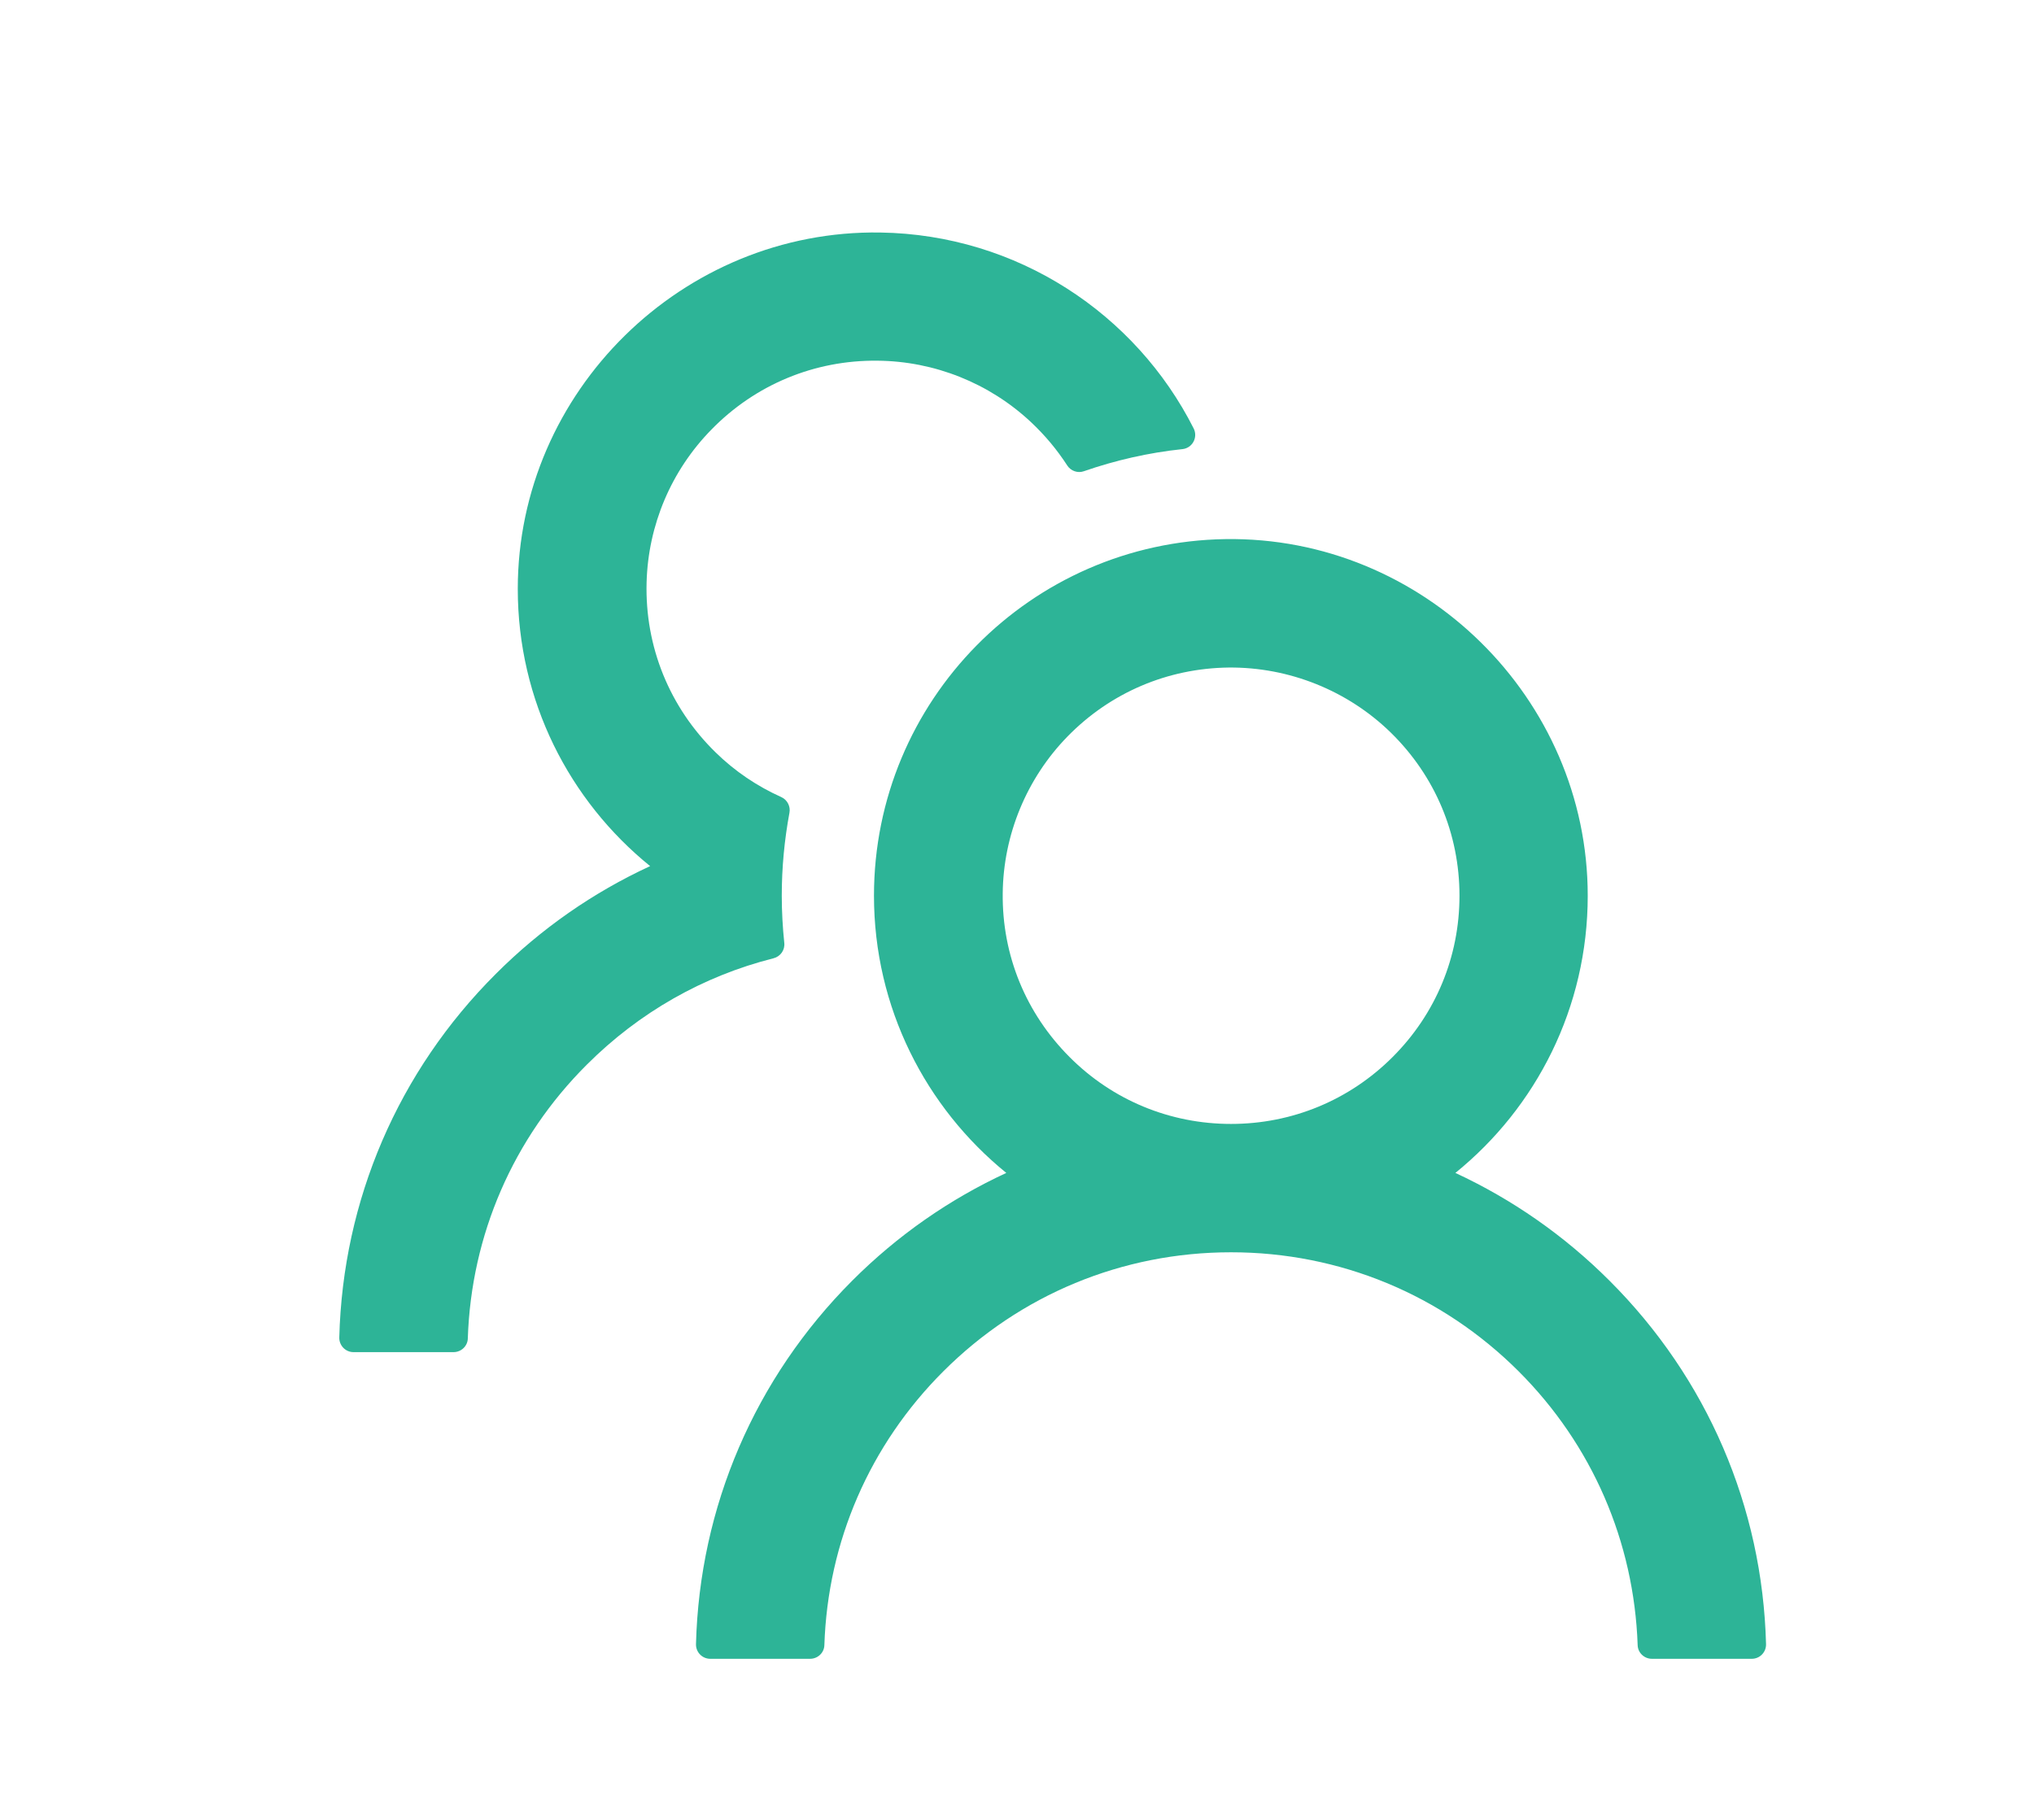<?xml version="1.0" encoding="iso-8859-1"?>
<!-- Generator: Adobe Illustrator 16.0.0, SVG Export Plug-In . SVG Version: 6.00 Build 0)  -->
<!DOCTYPE svg PUBLIC "-//W3C//DTD SVG 1.1//EN" "http://www.w3.org/Graphics/SVG/1.1/DTD/svg11.dtd">
<svg version="1.1" id="&#x56FE;&#x5C42;_1" xmlns="http://www.w3.org/2000/svg" xmlns:xlink="http://www.w3.org/1999/xlink" x="0px"
	 y="0px" width="57px" height="51px" viewBox="0 0 57 51" style="enable-background:new 0 0 57 51;" xml:space="preserve">
<path style="fill:#2DB497;" d="M45.103,35.889c-1.27-1.27-2.734-2.284-4.318-3.019c2.265-1.834,3.709-4.631,3.709-7.769
	c0-5.536-4.618-10.078-10.156-9.993c-5.453,0.084-9.846,4.526-9.846,9.993c0,3.138,1.45,5.935,3.708,7.769
	c-1.584,0.734-3.043,1.744-4.317,3.019c-2.729,2.732-4.279,6.34-4.379,10.188c-0.004,0.225,0.175,0.409,0.4,0.409h2.798
	c0.215,0,0.395-0.169,0.4-0.384c0.095-2.898,1.27-5.611,3.333-7.671c2.155-2.152,5.018-3.337,8.062-3.337s5.907,1.185,8.062,3.337
	c2.06,2.06,3.233,4.772,3.334,7.671c0.005,0.215,0.185,0.384,0.399,0.384h2.799c0.226,0,0.405-0.185,0.4-0.409
	C49.391,42.229,47.841,38.622,45.103,35.889L45.103,35.889z M34.498,31.497c-1.709,0-3.319-0.665-4.523-1.873
	c-1.225-1.225-1.895-2.853-1.875-4.587c0.015-1.639,0.67-3.223,1.814-4.396c1.199-1.229,2.804-1.914,4.519-1.934
	c1.693-0.015,3.338,0.645,4.547,1.828c1.24,1.215,1.92,2.838,1.92,4.567c0,1.709-0.665,3.313-1.875,4.521
	C37.816,30.832,36.207,31.497,34.498,31.497L34.498,31.497z M21.978,26.42c-0.045-0.435-0.07-0.875-0.07-1.318
	c0-0.795,0.075-1.569,0.215-2.324c0.035-0.18-0.061-0.364-0.225-0.439c-0.68-0.305-1.305-0.725-1.844-1.254
	c-1.29-1.259-1.984-2.963-1.934-4.767c0.044-1.604,0.689-3.128,1.813-4.276c1.234-1.265,2.895-1.954,4.659-1.934
	c1.594,0.014,3.133,0.629,4.297,1.719c0.395,0.37,0.735,0.778,1.02,1.219c0.1,0.154,0.295,0.22,0.464,0.16
	c0.879-0.305,1.809-0.52,2.764-0.62c0.279-0.03,0.439-0.329,0.314-0.579c-1.624-3.213-4.943-5.432-8.781-5.491
	C19.129,6.43,14.51,10.971,14.51,16.503c0,3.138,1.445,5.935,3.709,7.769c-1.59,0.734-3.054,1.749-4.323,3.019
	c-2.739,2.732-4.288,6.34-4.388,10.191c-0.005,0.225,0.175,0.41,0.399,0.41h2.803c0.215,0,0.395-0.17,0.4-0.385
	c0.095-2.897,1.27-5.611,3.333-7.669c1.47-1.47,3.269-2.488,5.233-2.983C21.873,26.805,22.002,26.621,21.978,26.42L21.978,26.42z
	 M21.978,26.42"/>
</svg>
